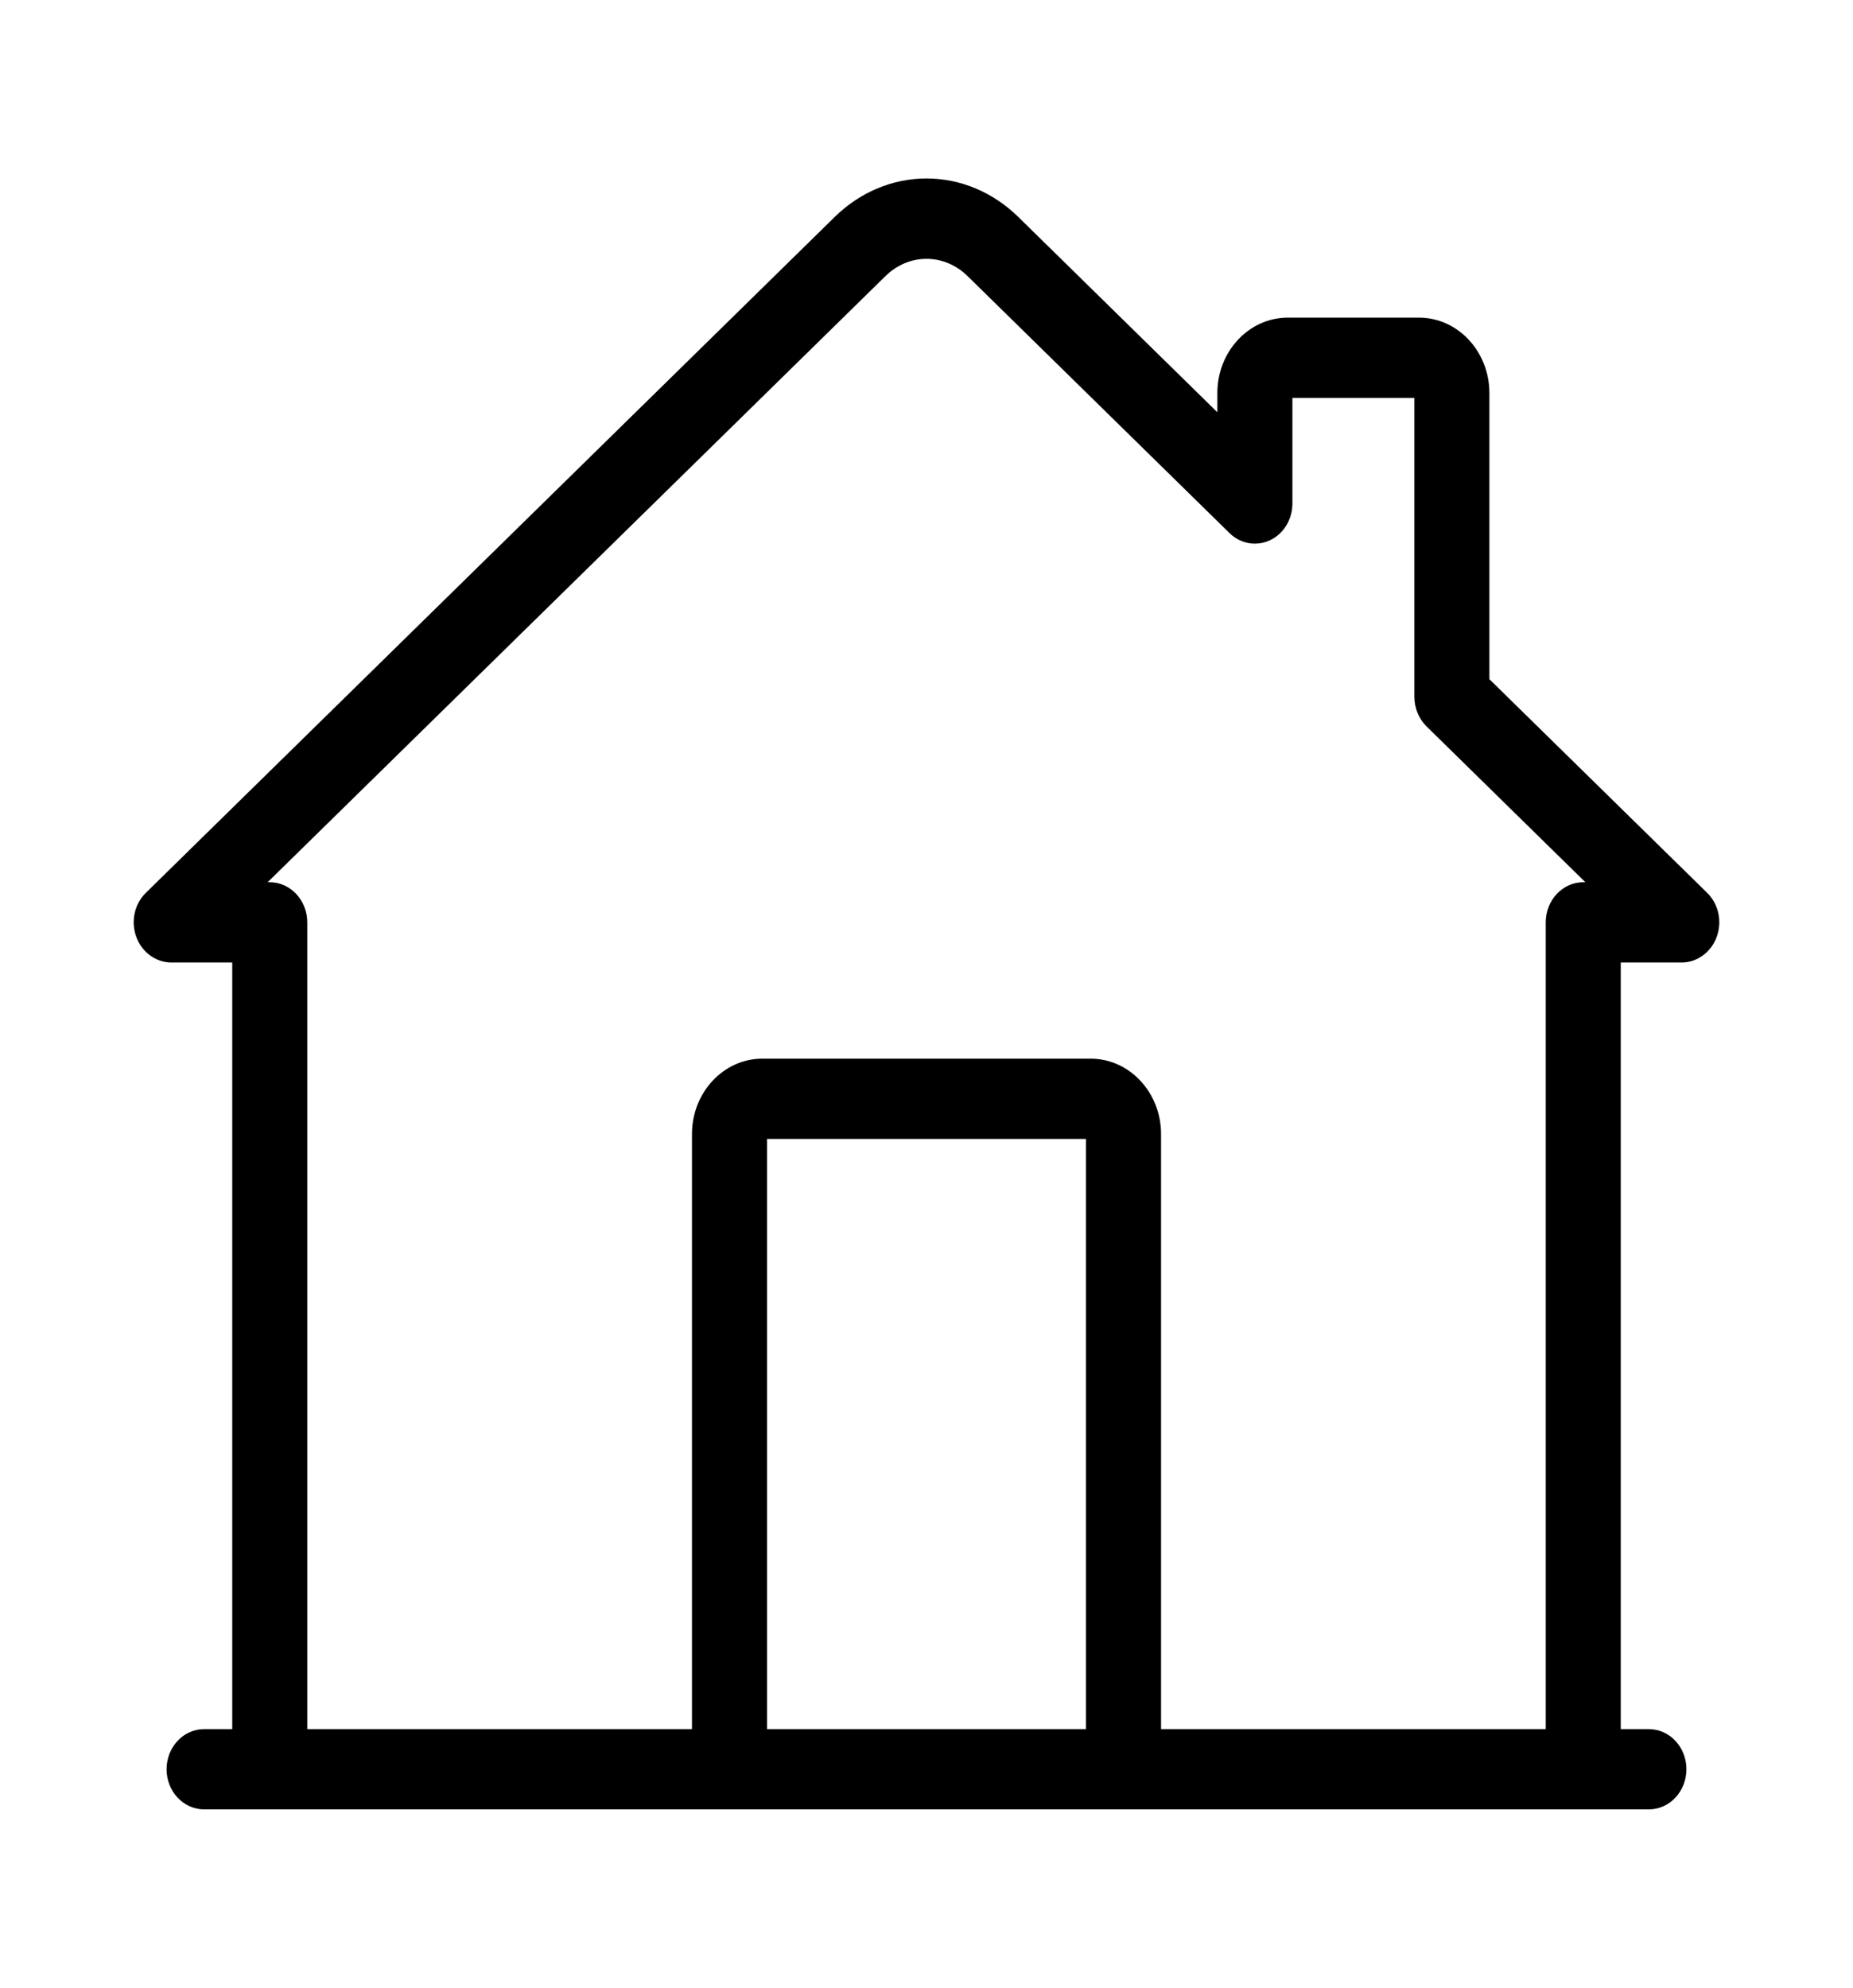 <?xml version="1.0" encoding="utf-8"?>
<!-- Generator: Adobe Illustrator 16.0.3, SVG Export Plug-In . SVG Version: 6.00 Build 0)  -->
<!DOCTYPE svg PUBLIC "-//W3C//DTD SVG 1.1//EN" "http://www.w3.org/Graphics/SVG/1.1/DTD/svg11.dtd">
<svg version="1.1" id="Capa_1" xmlns="http://www.w3.org/2000/svg" xmlns:xlink="http://www.w3.org/1999/xlink" x="0px" y="0px"
	 width="471.992px" height="506.313px" viewBox="0 0 471.992 506.313" enable-background="new 0 0 471.992 506.313"
	 xml:space="preserve">
<path d="M51.984,460.855c-5.269,0-9.555-4.583-9.555-10.22c0-5.635,4.287-10.22,9.555-10.22h7.173V245.15H43.62
	c-3.919,0-7.501-2.627-8.914-6.537c-1.426-3.952-0.463-8.353,2.454-11.215L212.618,55.256c6.441-6.319,14.744-9.8,23.377-9.8
	c8.632,0,16.937,3.48,23.378,9.8l50.707,49.748v-4.888c0-10.591,8.04-19.208,17.921-19.208h33.457
	c9.88,0,17.917,8.617,17.917,19.208v72.878l55.455,54.404c2.918,2.862,3.883,7.265,2.456,11.215
	c-1.413,3.911-4.995,6.538-8.916,6.538h-15.535v195.266h7.172c5.269,0,9.555,4.583,9.555,10.218c0,5.637-4.286,10.222-9.555,10.222
	L51.984,460.855z M393.726,440.417V234.932c0-5.636,4.285-10.222,9.555-10.222h0.538l-40.454-39.689
	c-1.968-1.932-3.096-4.678-3.096-7.534V101.35h-31.072v26.902c0,4.041-2.232,7.709-5.686,9.345
	c-1.227,0.581-2.529,0.876-3.872,0.876c-2.398,0-4.692-0.955-6.458-2.688l-66.723-65.461c-2.888-2.834-6.602-4.396-10.458-4.396
	c-3.857,0-7.571,1.562-10.459,4.396L68.173,224.71h0.539c5.269,0,9.556,4.586,9.556,10.222v205.485h97.988v-151.56
	c0-10.592,8.04-19.209,17.92-19.209h83.642c9.882,0,17.922,8.617,17.922,19.209v151.56H393.726z M276.626,440.417V290.091h-81.257
	v150.326H276.626z"/>
</svg>
